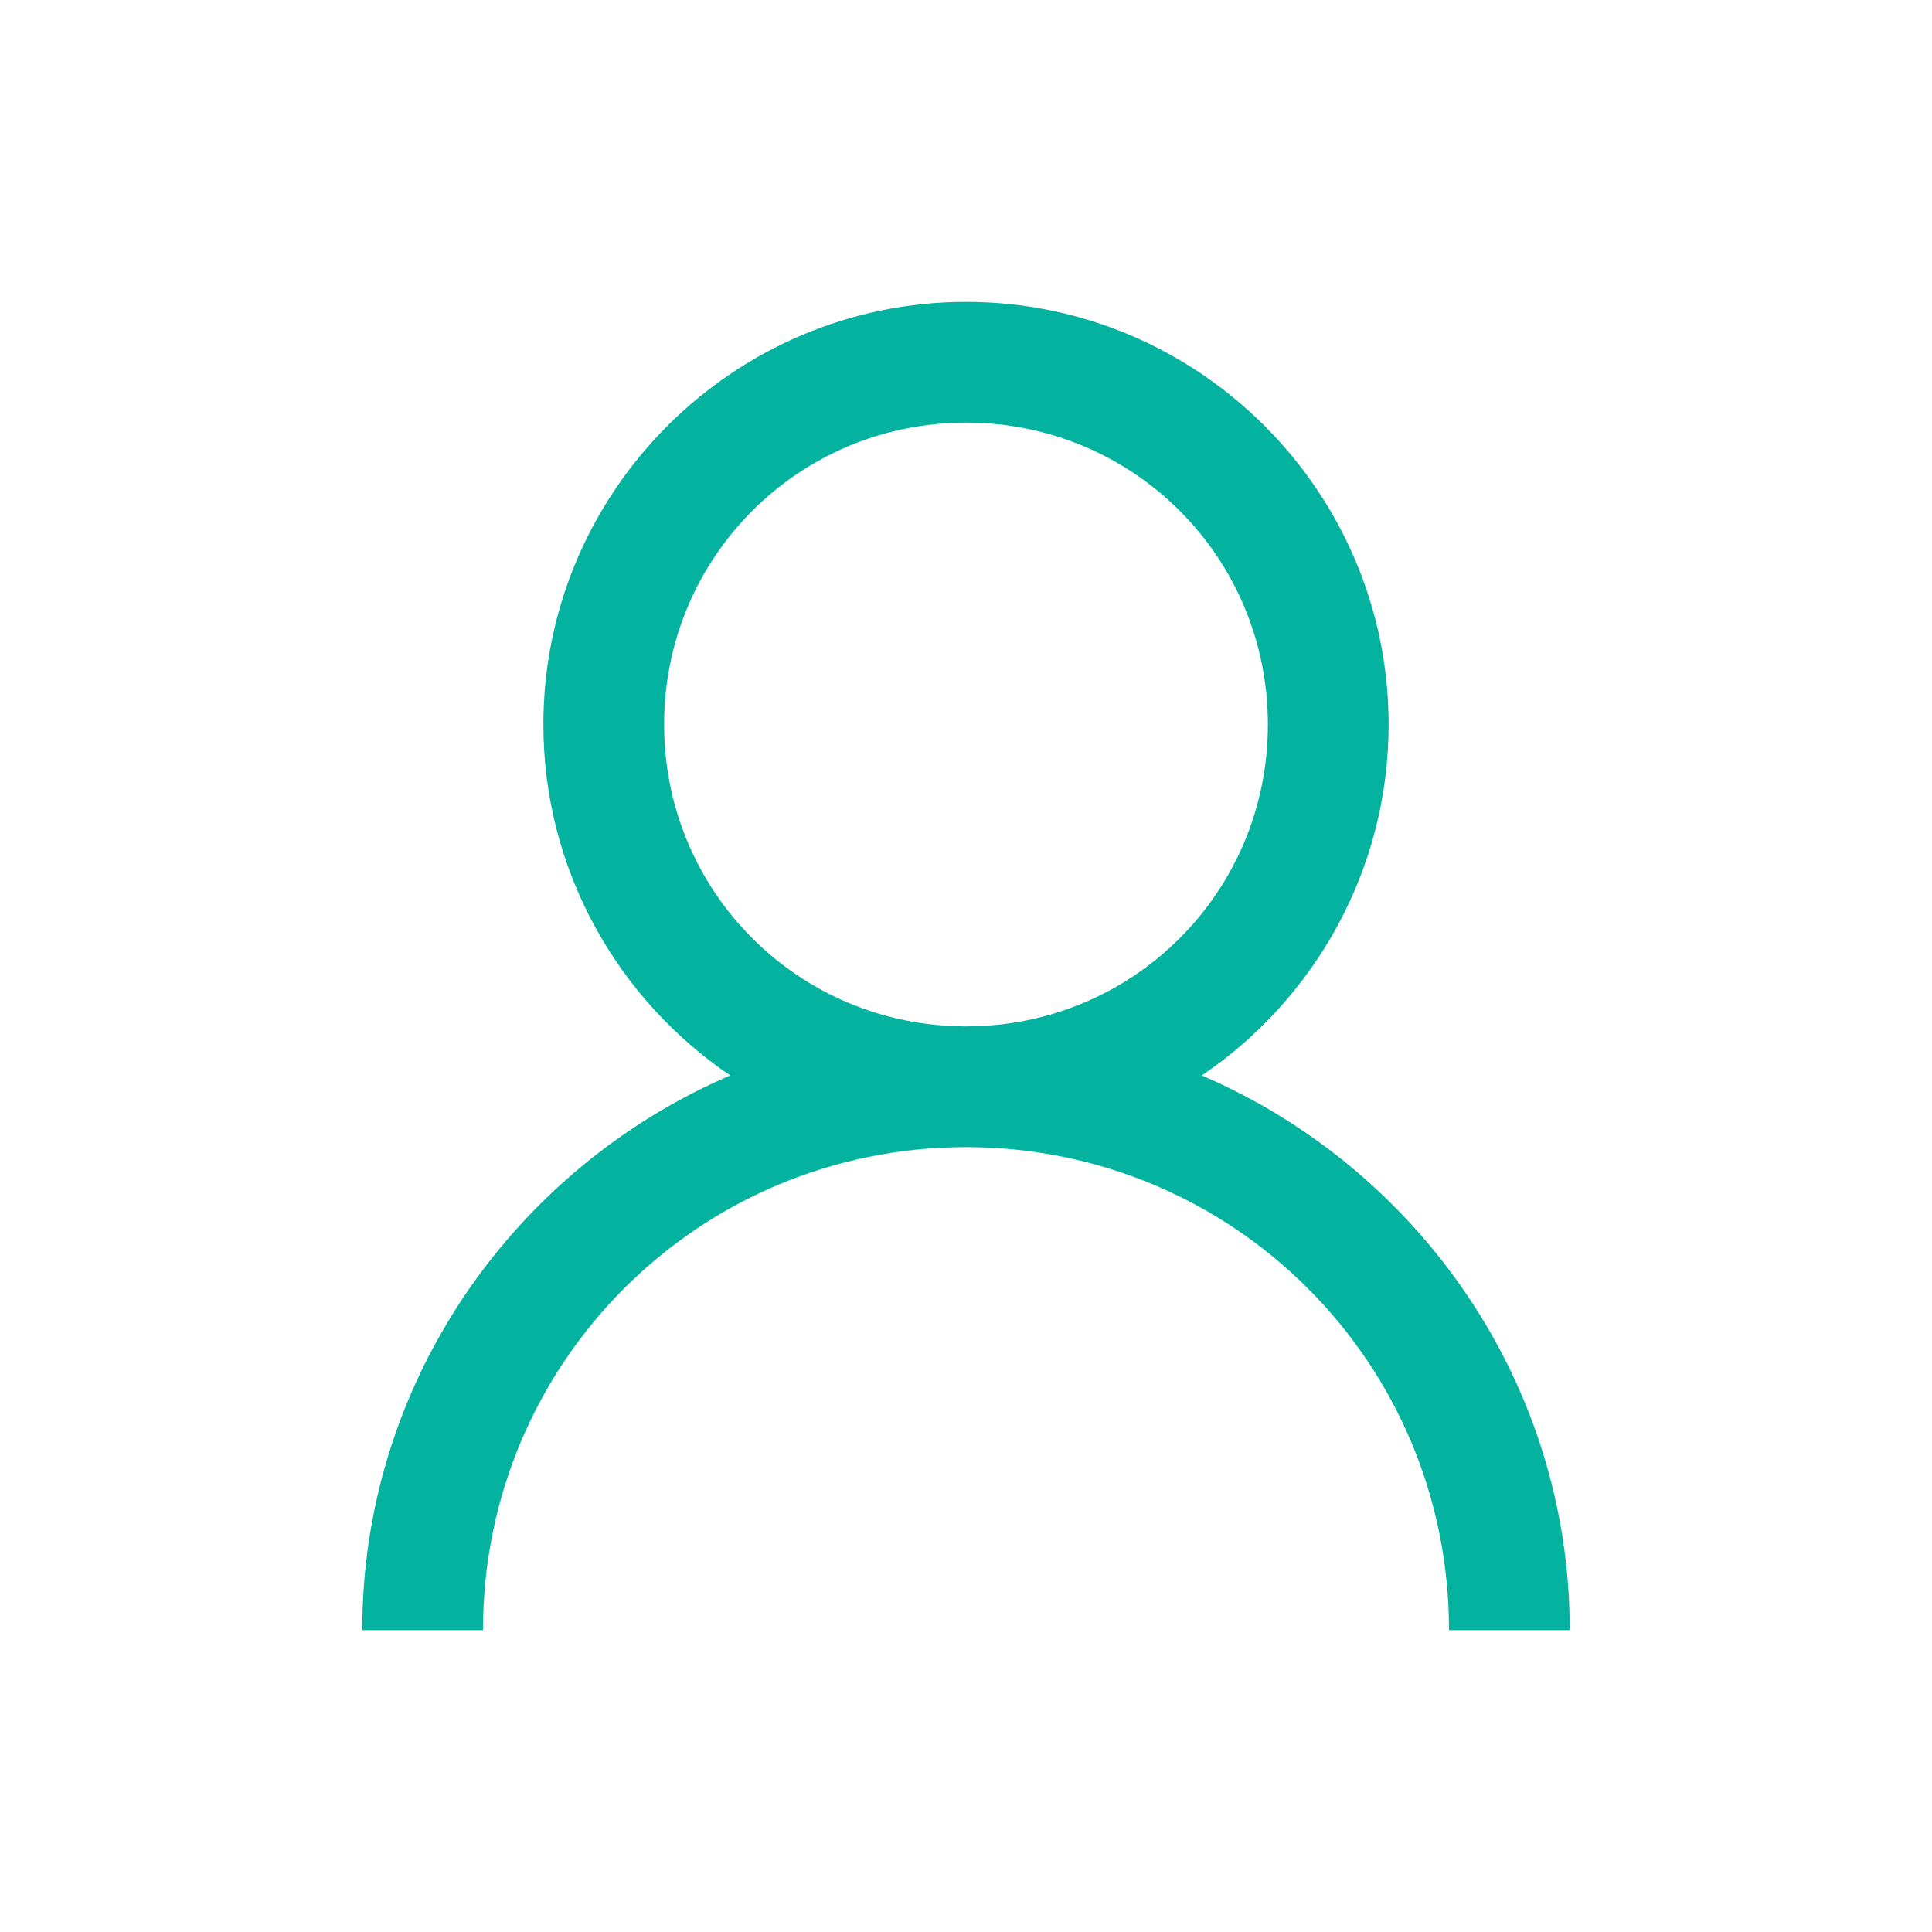 <svg width="20" height="20" viewBox="0 0 20 20" fill="none" xmlns="http://www.w3.org/2000/svg">
    <path fill-rule="evenodd" clip-rule="evenodd"
        d="M10 3.125C7.59 3.125 5.625 5.09 5.625 7.5C5.625 9.006 6.394 10.344 7.559 11.133C5.33 12.09 3.75 14.302 3.75 16.875H5C5 14.106 7.231 11.875 10 11.875C12.769 11.875 15 14.106 15 16.875H16.25C16.25 14.302 14.67 12.09 12.441 11.133C13.606 10.344 14.375 9.006 14.375 7.5C14.375 5.09 12.41 3.125 10 3.125ZM10 4.375C11.733 4.375 13.125 5.767 13.125 7.5C13.125 9.233 11.733 10.625 10 10.625C8.267 10.625 6.875 9.233 6.875 7.5C6.875 5.767 8.267 4.375 10 4.375Z"
        fill="#04B39F" />
</svg>